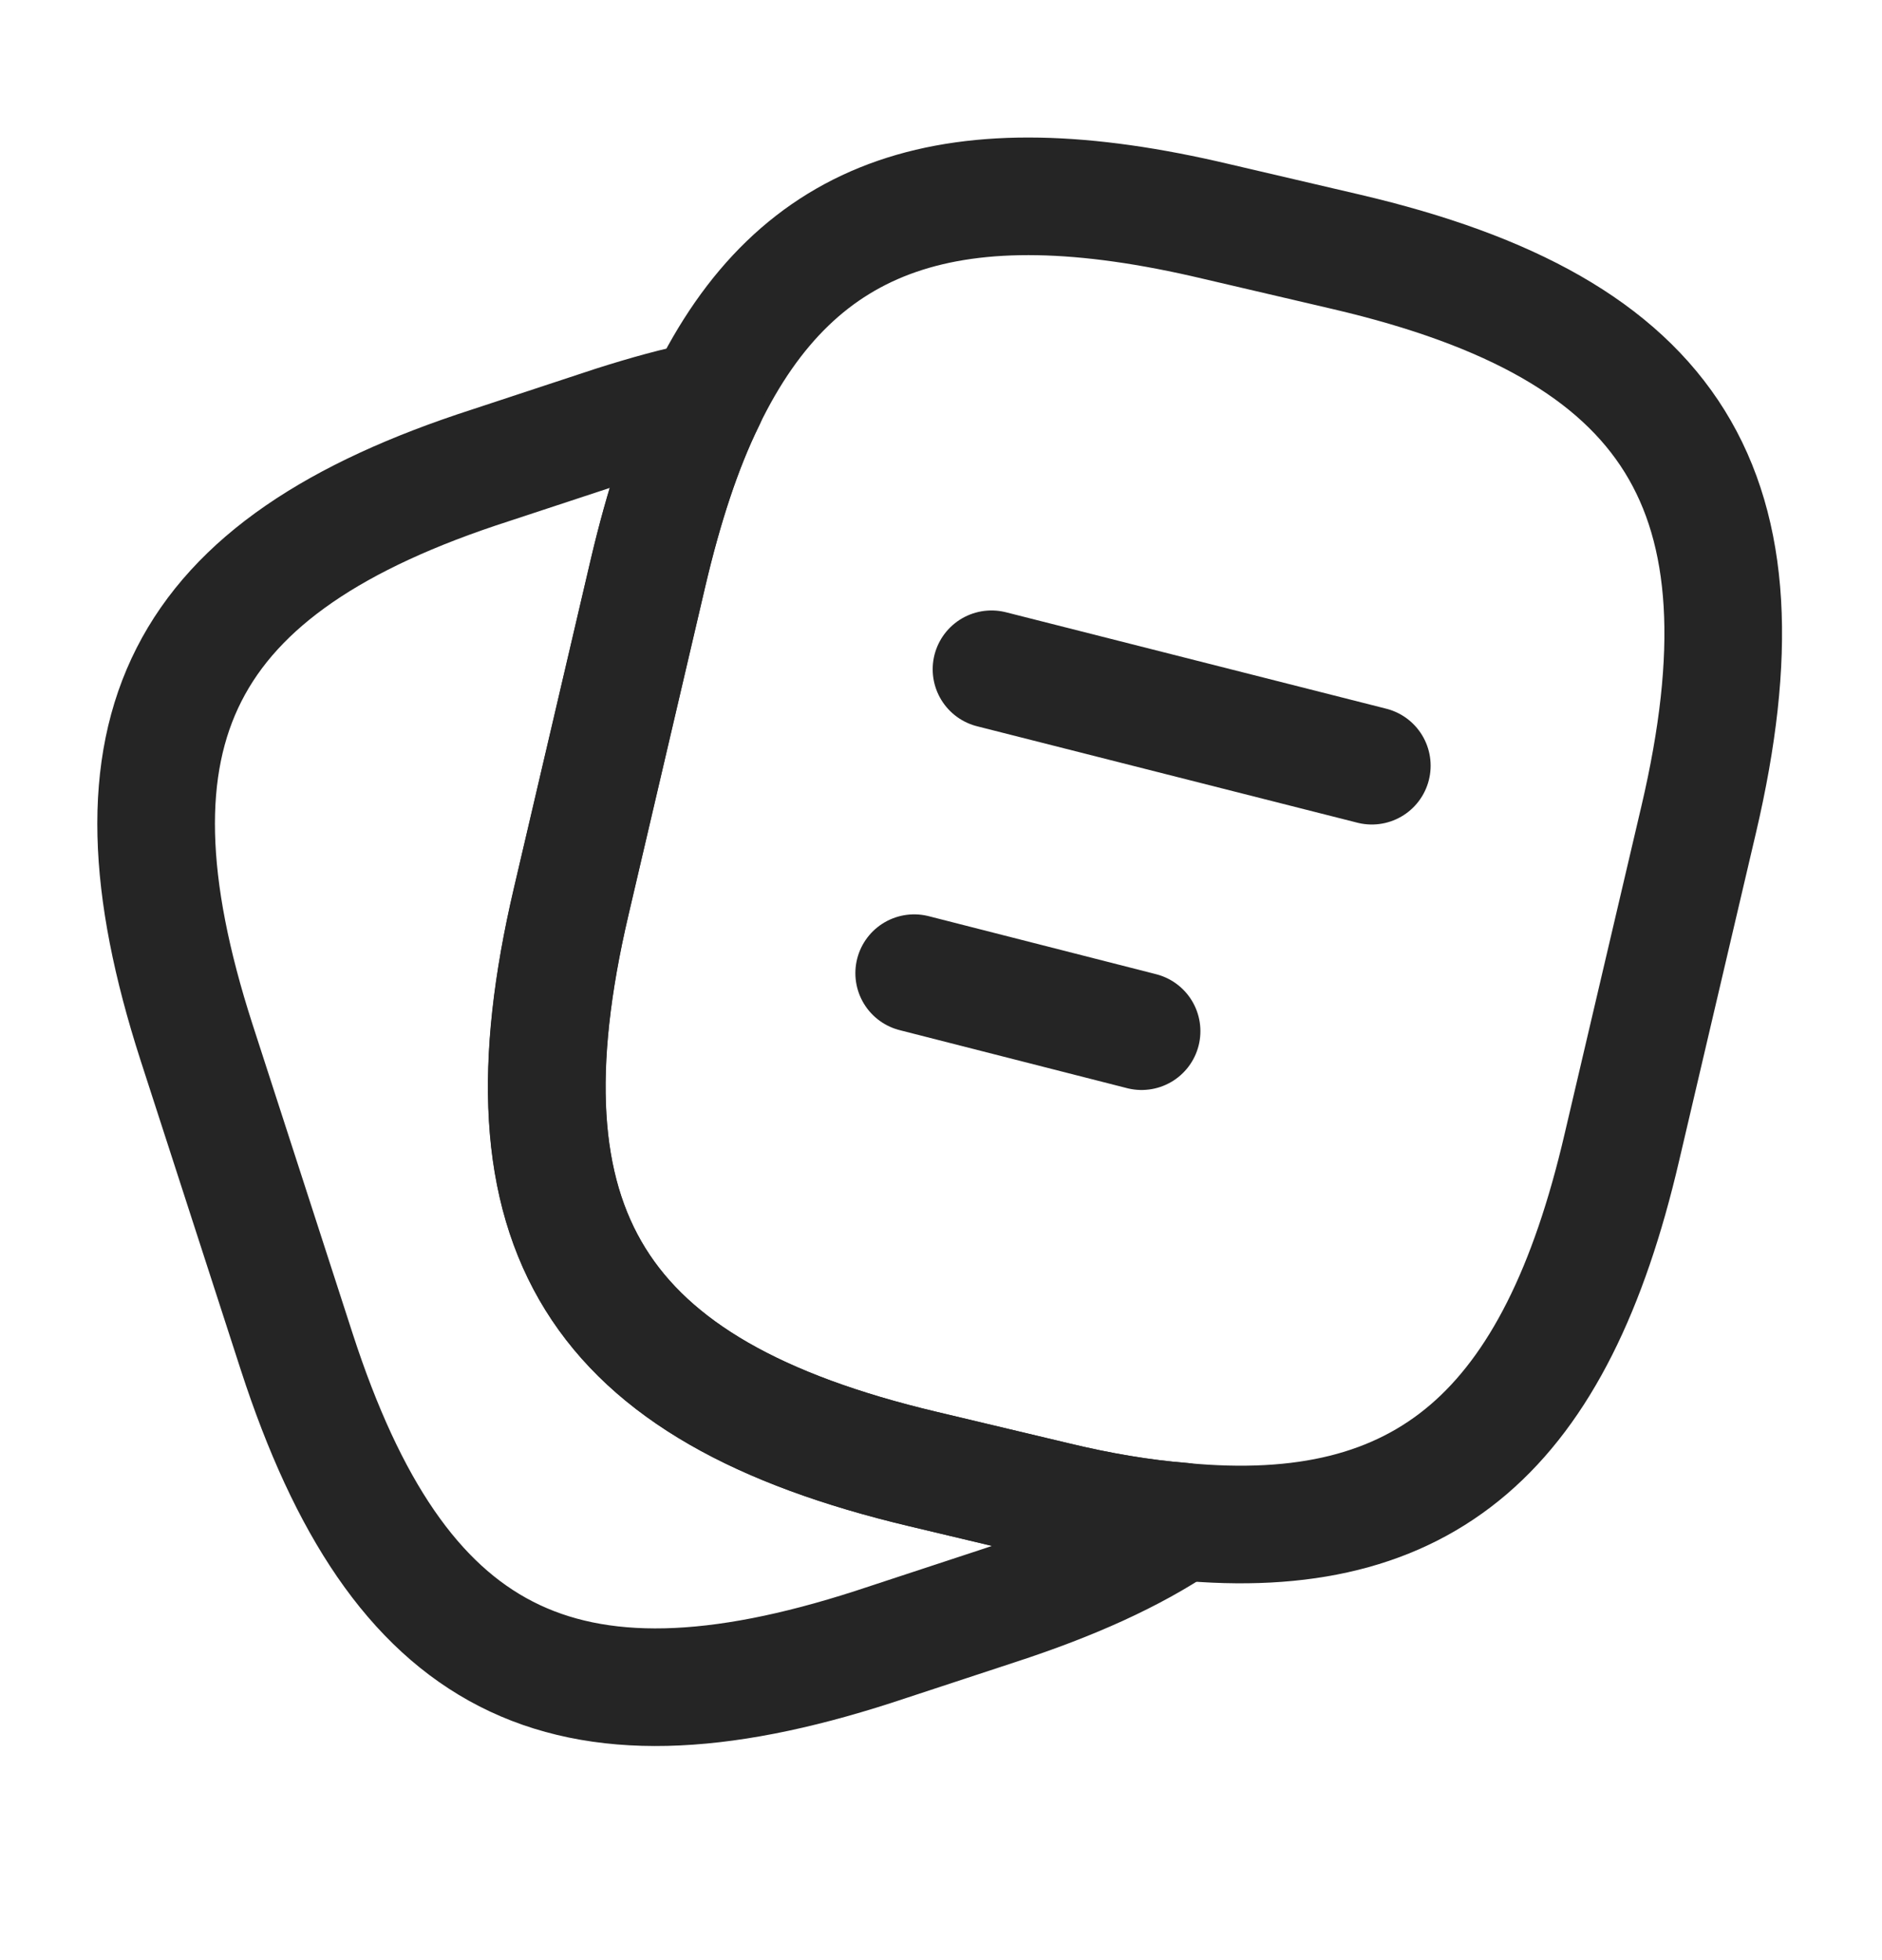 <svg width="24" height="25" viewBox="0 0 24 25" fill="none" xmlns="http://www.w3.org/2000/svg">
<path d="M21.663 10.449L20.683 14.632C19.843 18.245 18.183 19.706 15.063 19.406C14.563 19.366 14.023 19.276 13.443 19.135L11.763 18.735C7.593 17.744 6.303 15.683 7.283 11.499L8.263 7.306C8.463 6.456 8.703 5.715 9.003 5.105C10.173 2.683 12.163 2.032 15.503 2.823L17.173 3.213C21.363 4.194 22.643 6.265 21.663 10.449Z" stroke="#252525" stroke-width="1.5" stroke-linecap="round" stroke-linejoin="round"/>
<path d="M15.065 19.405C14.445 19.826 13.665 20.176 12.715 20.486L11.135 21.006C7.165 22.288 5.075 21.217 3.785 17.244L2.505 13.29C1.225 9.317 2.285 7.216 6.255 5.935L7.835 5.414C8.245 5.284 8.635 5.174 9.005 5.104C8.705 5.715 8.465 6.455 8.265 7.306L7.285 11.499C6.305 15.682 7.595 17.744 11.765 18.735L13.445 19.135C14.025 19.275 14.565 19.365 15.065 19.405Z" stroke="#252525" stroke-width="1.5" stroke-linecap="round" stroke-linejoin="round"/>
<path d="M12.644 8.536L17.494 9.766" stroke="#252525" stroke-width="1.5" stroke-linecap="round" stroke-linejoin="round"/>
<path d="M11.658 12.412L14.558 13.152" stroke="#252525" stroke-width="1.5" stroke-linecap="round" stroke-linejoin="round"/>
</svg>

